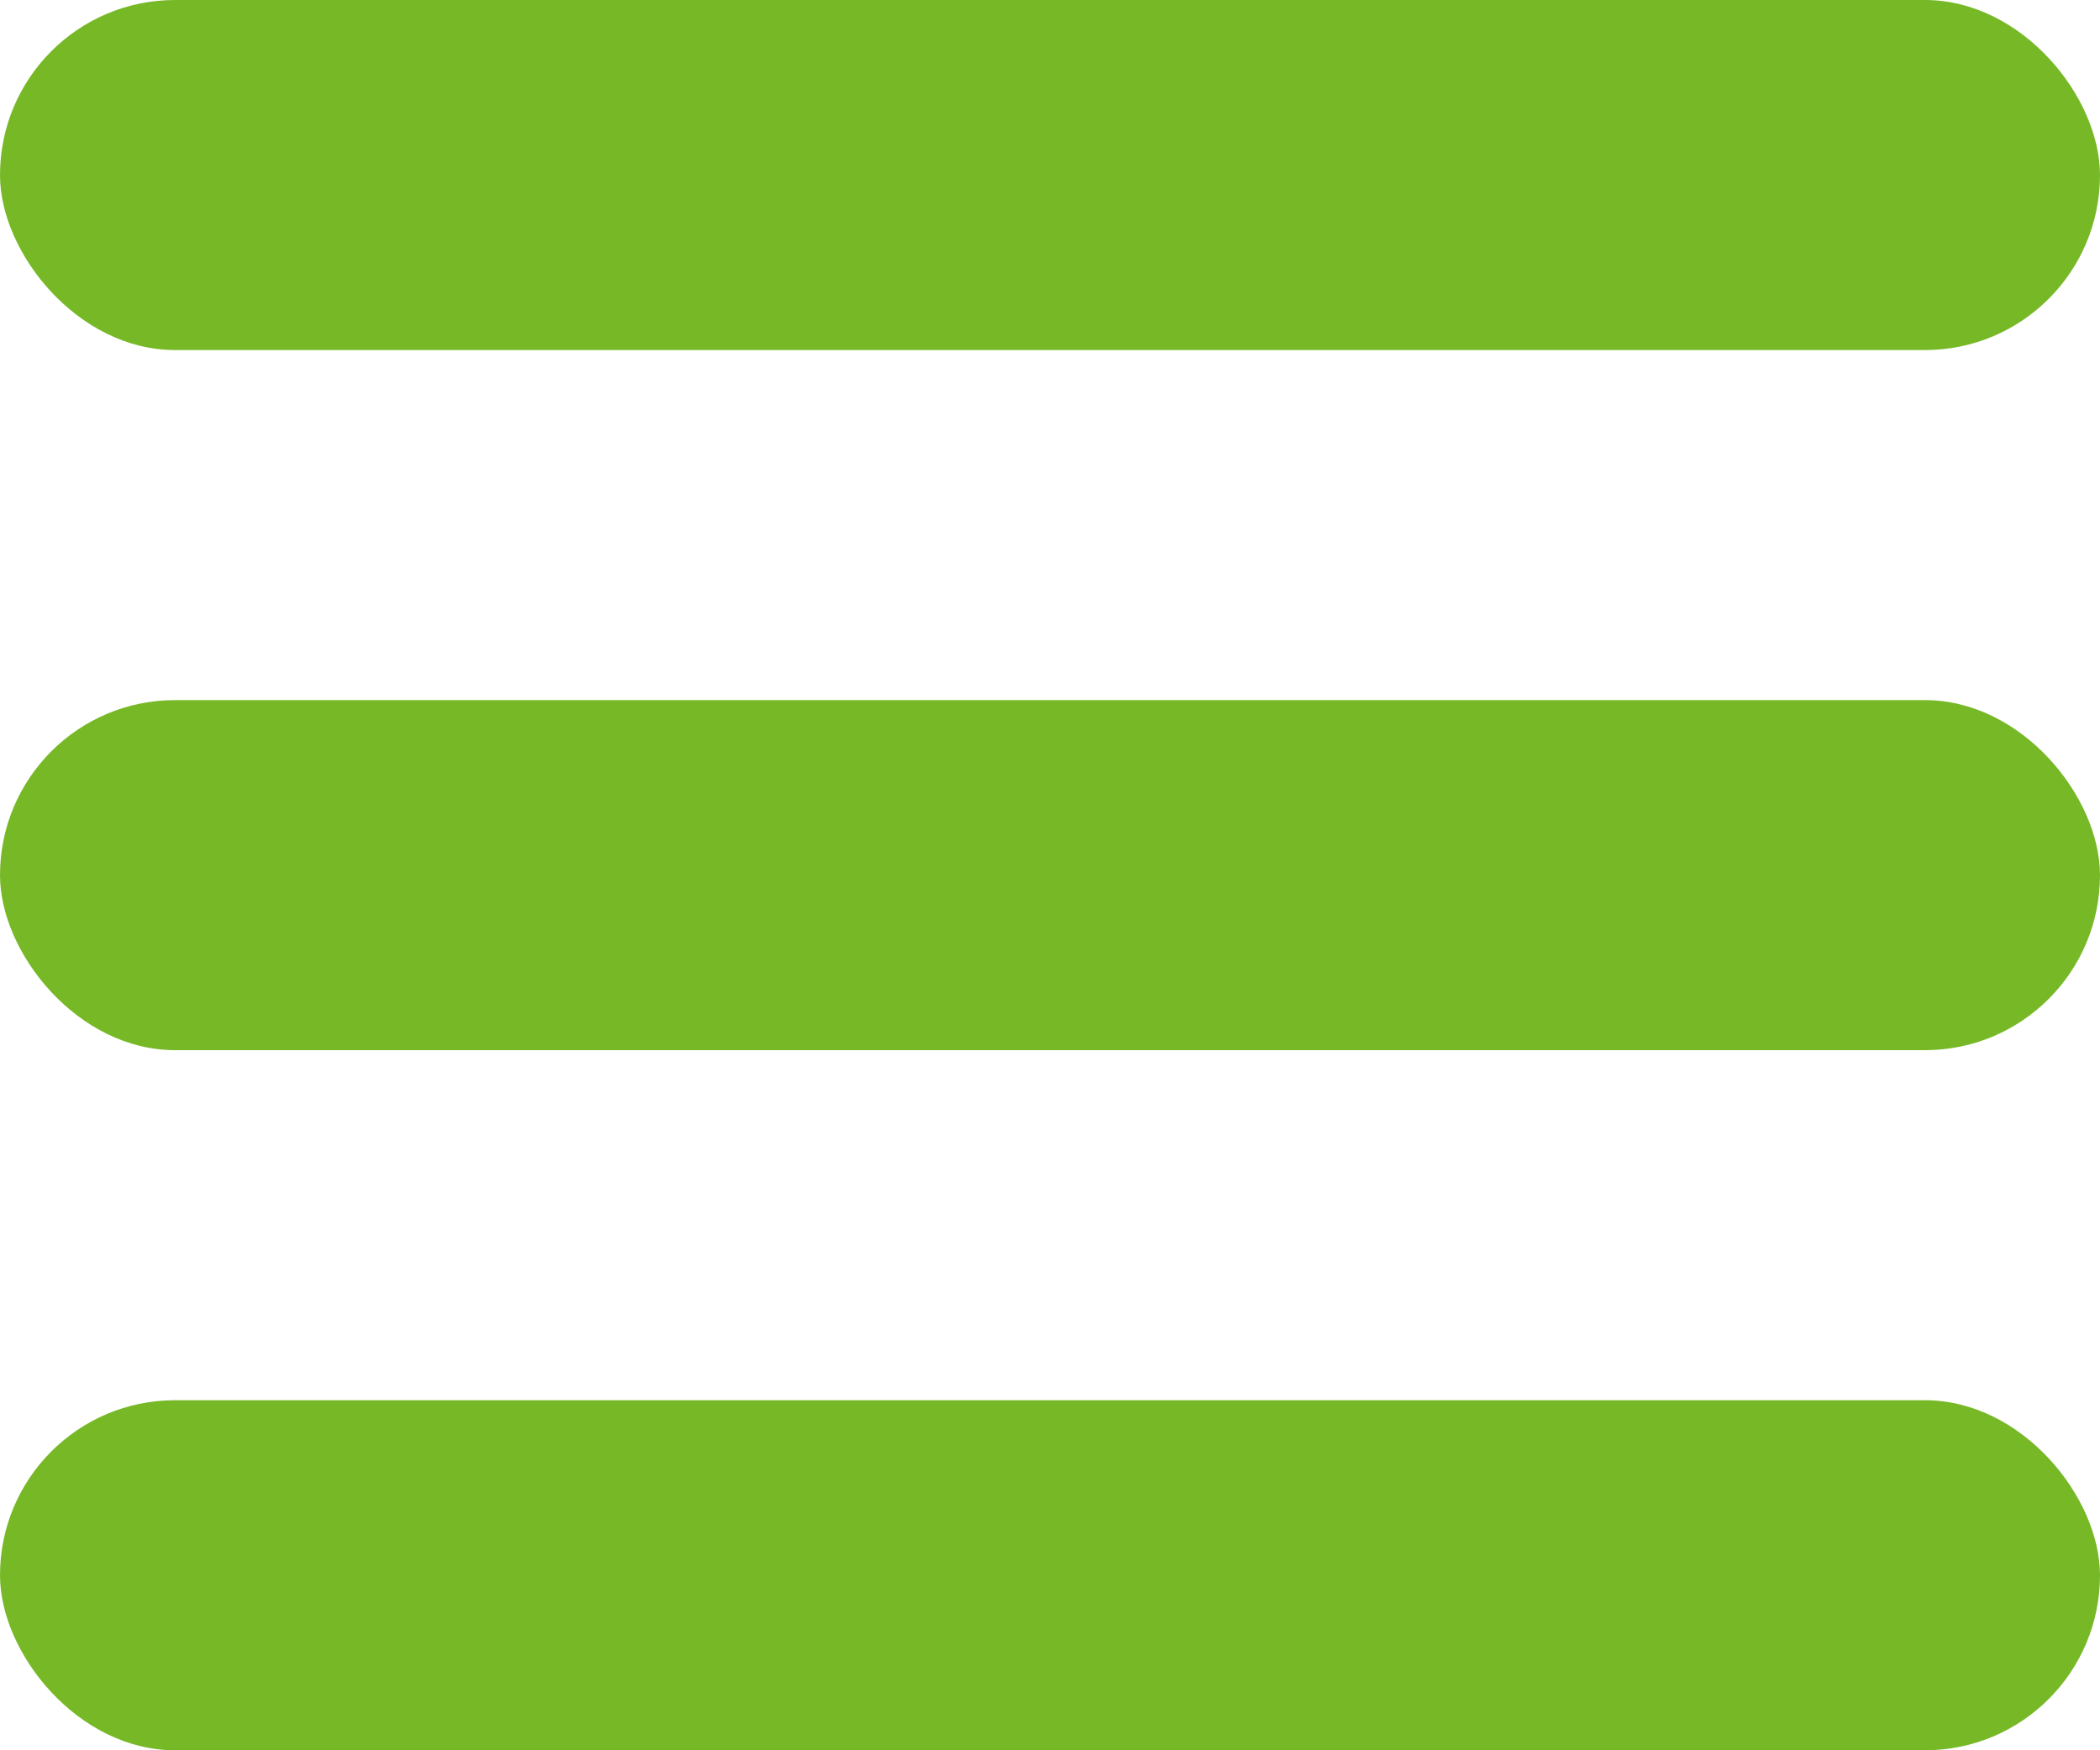 <svg xmlns="http://www.w3.org/2000/svg" width="30" height="25" viewBox="0 0 30 25">
  <g id="Group_782" data-name="Group 782" transform="translate(-261 -67)">
    <rect id="Rectangle_208" data-name="Rectangle 208" width="30" height="5" rx="2.5" transform="translate(261 67)" fill="#77b827"/>
    <rect id="Rectangle_210" data-name="Rectangle 210" width="30" height="5" rx="2.5" transform="translate(261 77)" fill="#77b827"/>
    <rect id="Rectangle_212" data-name="Rectangle 212" width="30" height="5" rx="2.5" transform="translate(261 87)" fill="#77b827"/>
  </g>
</svg>